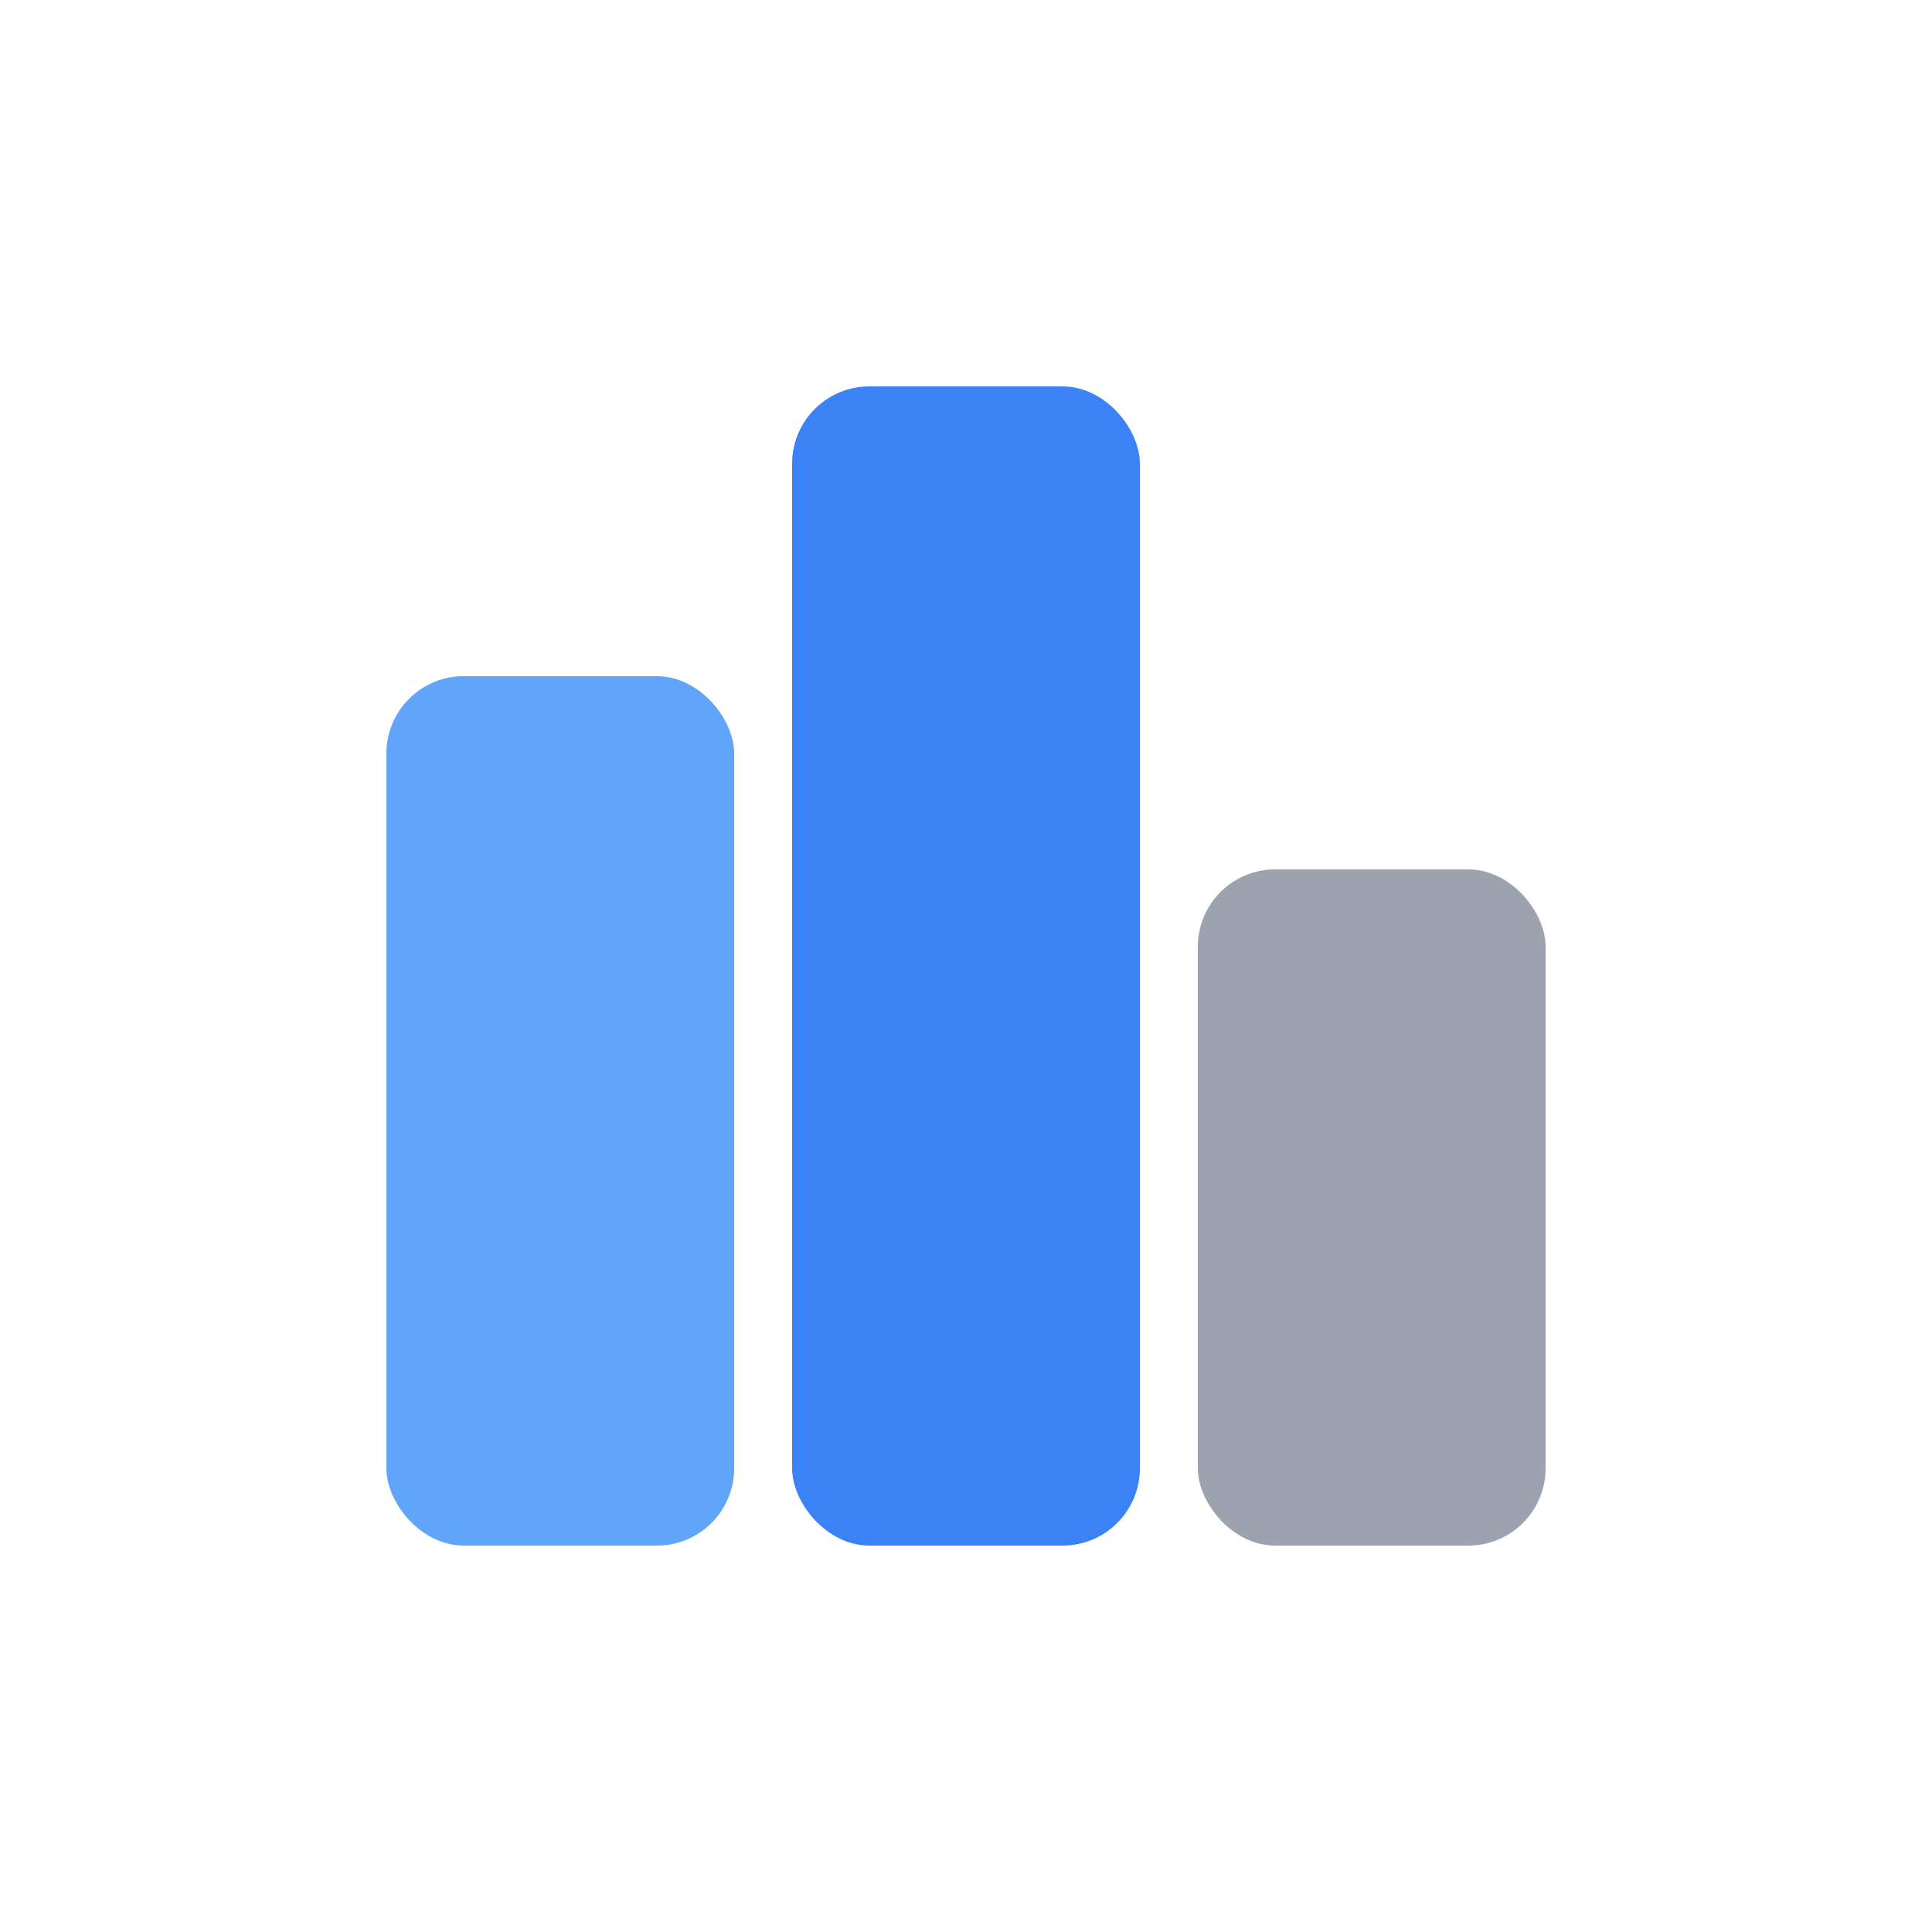 <svg width="200" height="200" viewBox="0 0 100 100" fill="none" xmlns="http://www.w3.org/2000/svg" aria-labelledby="title">
    <title id="title">Logo de Pizarra Kanban</title>
    <desc>Tres rectángulos de diferentes alturas que representan las columnas de una pizarra Kanban.</desc>
    
    <!-- Este es el rectángulo de la primera columna, representando 'Por Hacer' -->
    <rect x="20" y="35" width="18" height="45" rx="4" fill="#60A5FA"/>
    
    <!-- Este es el rectángulo de la columna central, representando 'En Progreso' -->
    <rect x="41" y="20" width="18" height="60" rx="4" fill="#3B82F6"/>
    
    <!-- Este es el rectángulo de la última columna, representando 'Hecho' -->
    <rect x="62" y="45" width="18" height="35" rx="4" fill="#9CA3AF"/>
</svg>